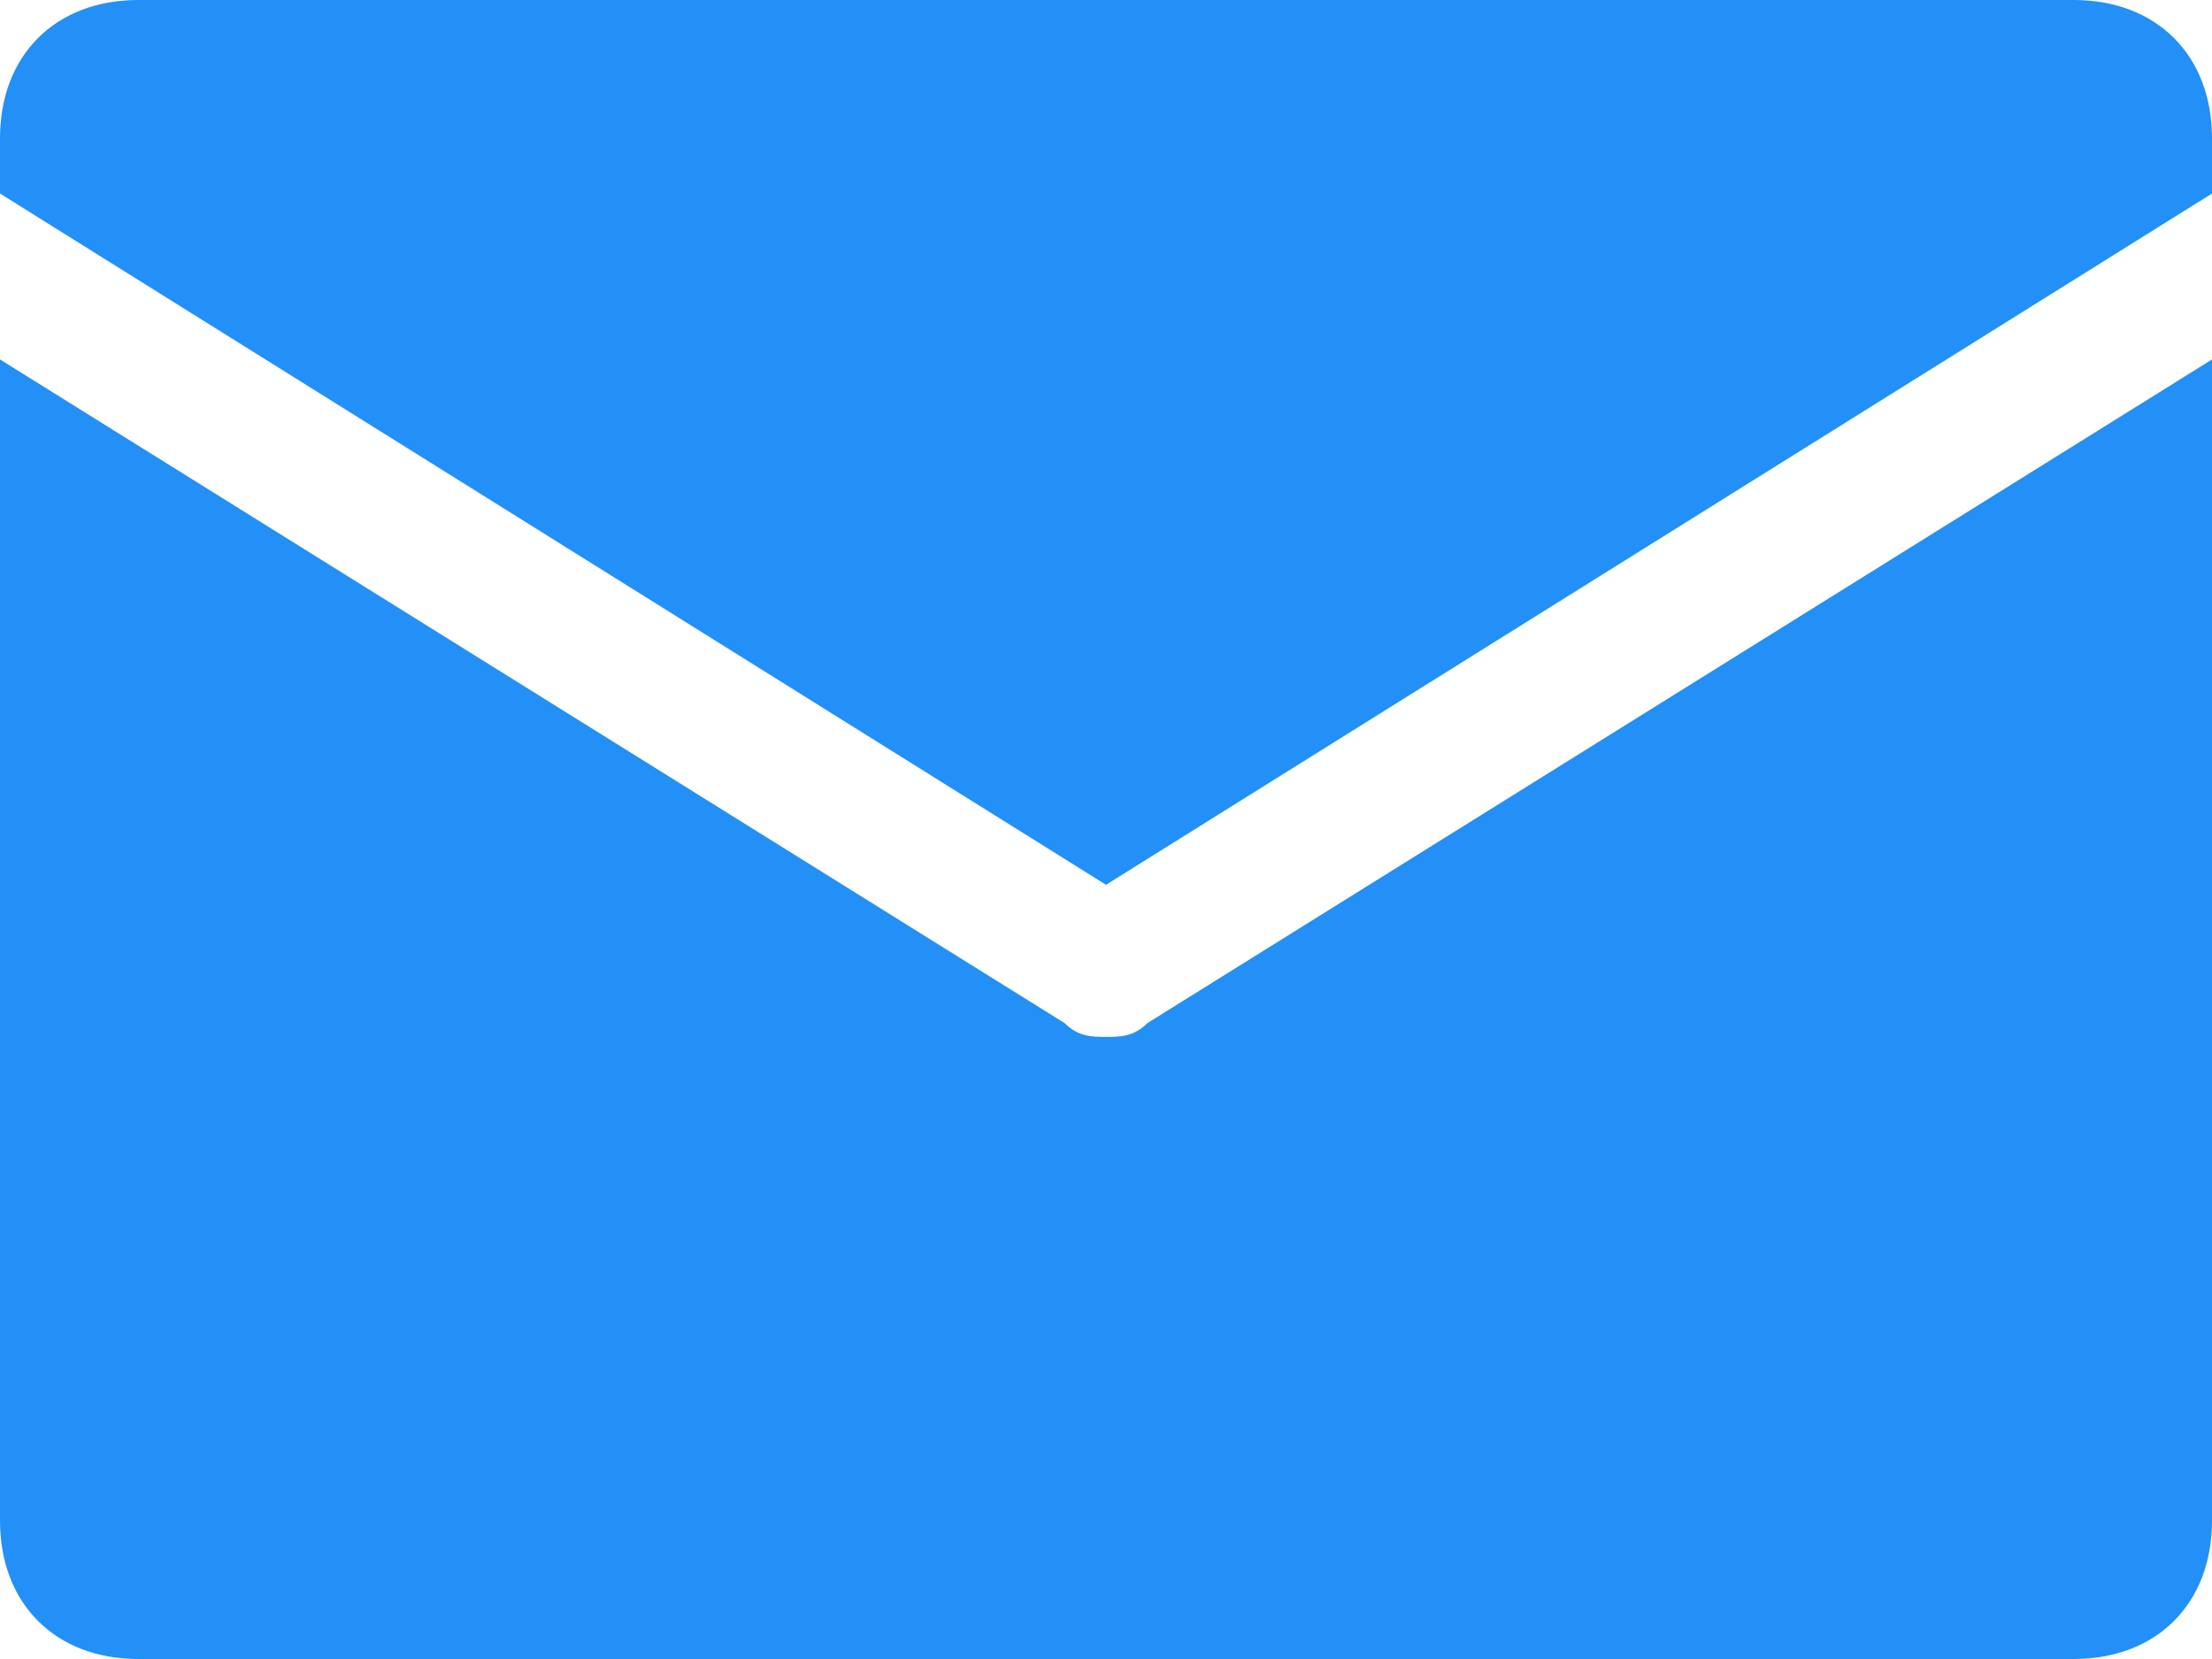 <svg xmlns="http://www.w3.org/2000/svg" width="16" height="12" viewBox="0 0 16 12"><path fill="#2390F7" d="M0 1.4v-.4c0-.6.4-1 1-1h14c.6 0 1 .4 1 1v.4l-8 5-8-5zm8.3 6c-.1.1-.2.1-.3.1-.1 0-.2 0-.3-.1l-7.7-4.8v8.4c0 .6.4 1 1 1h14c.6 0 1-.4 1-1v-8.4l-7.7 4.8z"></path></svg>